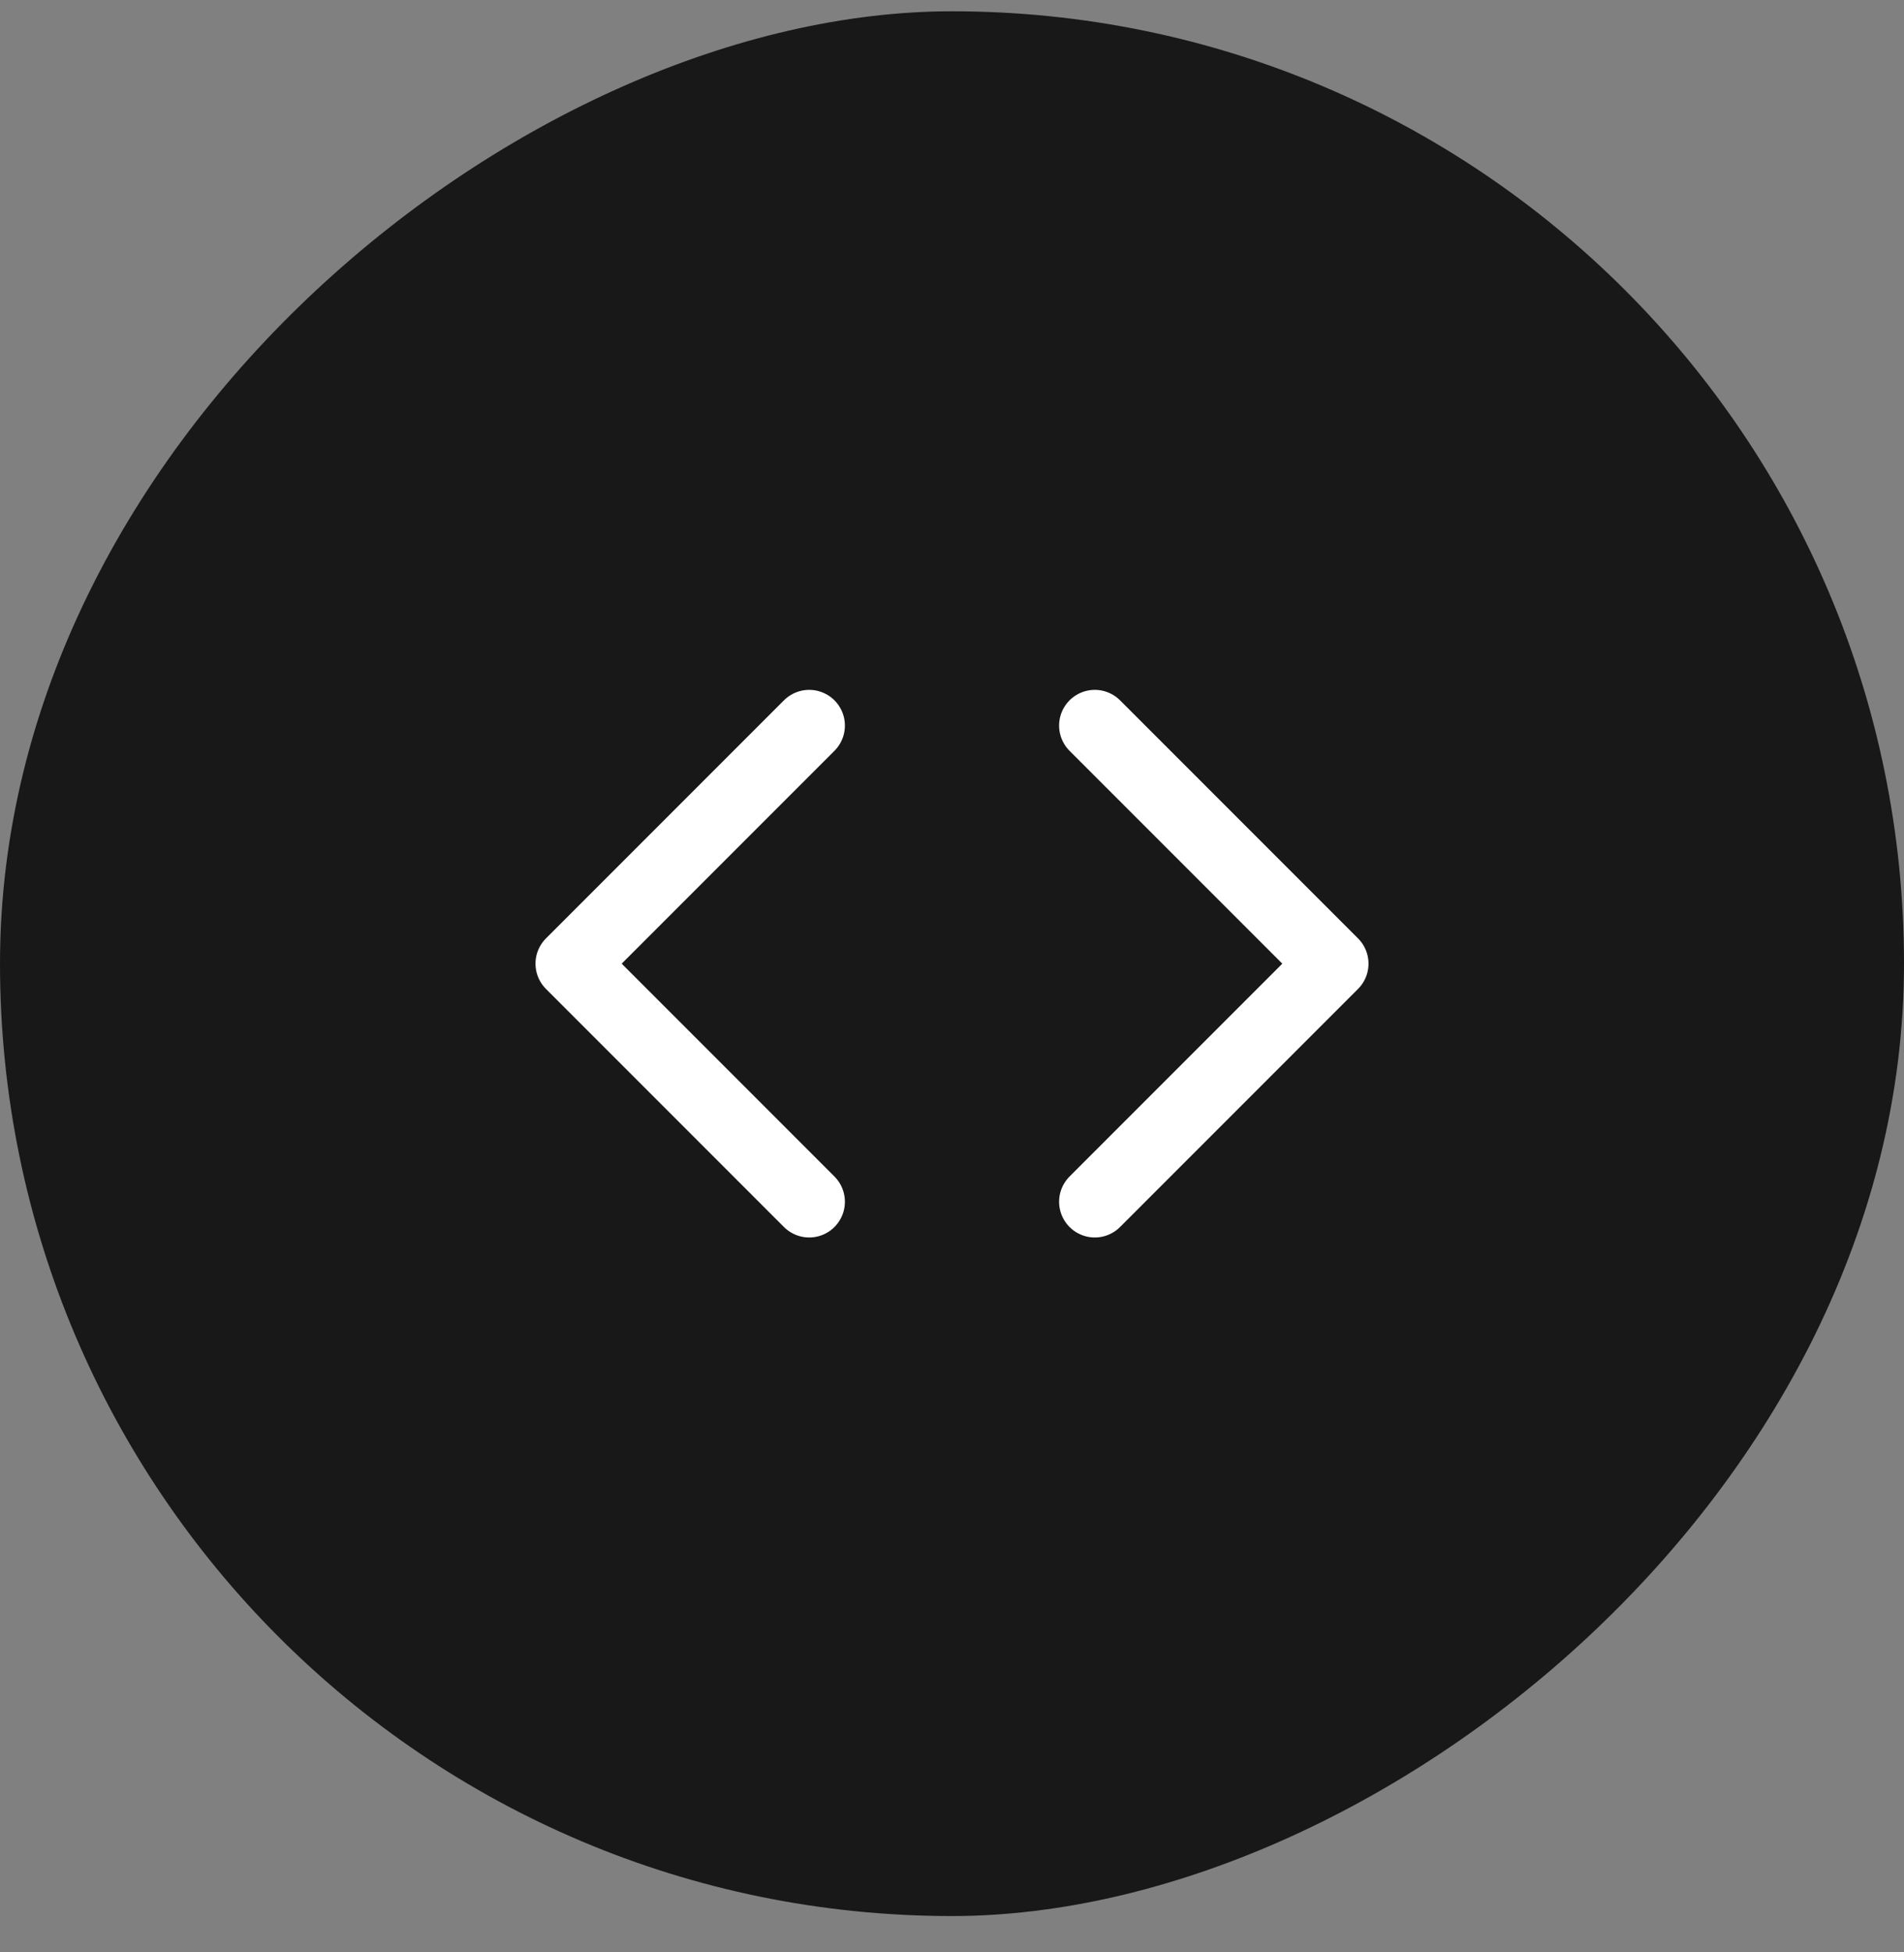 <svg width="40" height="41" viewBox="0 0 40 41" fill="none" xmlns="http://www.w3.org/2000/svg">
<rect x="0" y="0" width="40" height="41" fill="#808080" stroke="none"/>
<rect y="40.237" width="40" height="40" rx="20" transform="rotate(-90 0 40.237)" fill="#181818"/>
<path d="M17 15.237L12 20.237L17 25.237M23 25.237L28 20.237L23 15.237" stroke="white" stroke-width="1.5" stroke-linecap="round" stroke-linejoin="round"/>
</svg>
